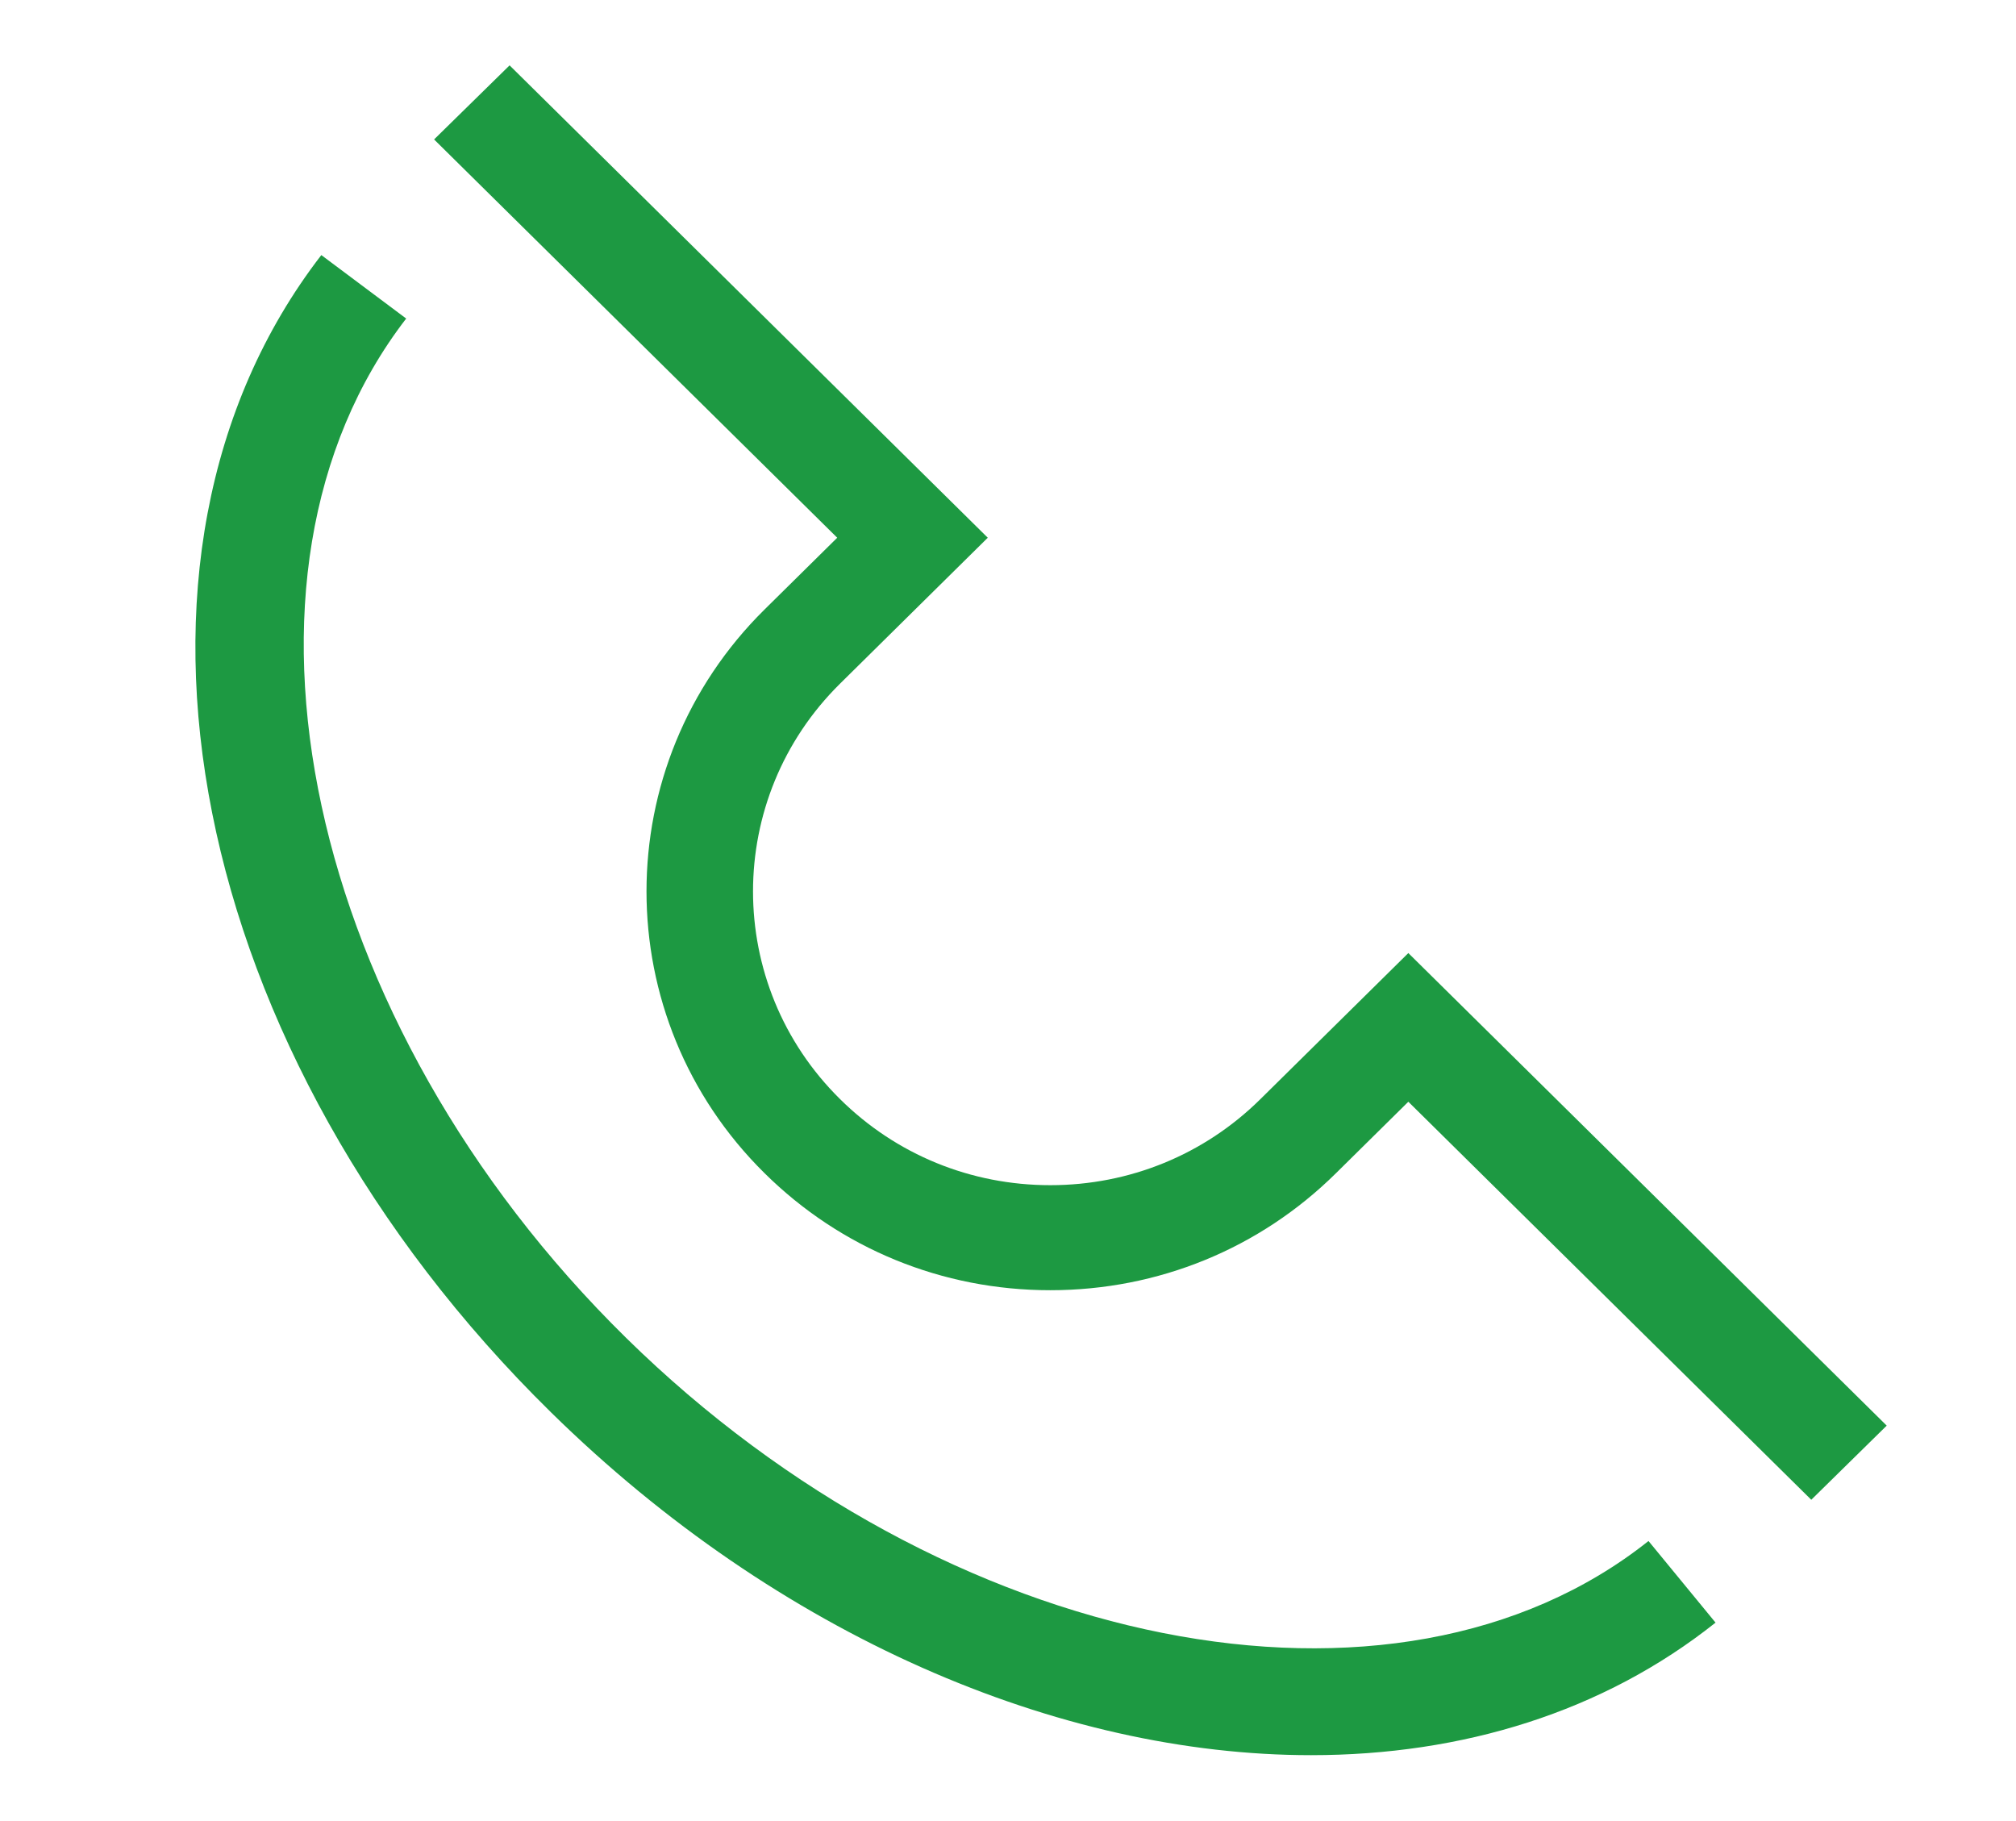 <svg xmlns="http://www.w3.org/2000/svg"
 xmlns:xlink="http://www.w3.org/1999/xlink"
 width="31px" height="28px"  viewBox="0 0 31 28">
<path fill-rule="evenodd"  fill="#1d9942"
 d="M20.16,26.987 C16.29,26.987 11.973,25.154 8.472,21.715 C2.873,16.217 1.355,8.568 4.941,3.922 C4.941,3.922 6.246,4.898 6.246,4.898 C3.205,8.838 4.691,15.722 9.629,20.572 C14.558,25.414 21.464,26.786 25.349,23.694 C25.349,23.694 26.38,24.949 26.38,24.949 C24.652,26.324 22.487,26.987 20.16,26.987 ZM27.852,23.06 C27.852,23.06 21.656,16.94 21.656,16.94 C21.656,16.94 20.542,18.04 20.542,18.04 C19.37,19.199 17.809,19.838 16.15,19.838 C14.49,19.838 12.93,19.199 11.757,18.039 C9.336,15.65 9.336,11.762 11.757,9.371 C11.757,9.371 12.874,8.268 12.874,8.268 C12.874,8.268 6.675,2.144 6.675,2.144 C6.675,2.144 7.836,1.005 7.836,1.005 C7.836,1.005 15.189,8.268 15.189,8.268 C15.189,8.268 12.918,10.511 12.918,10.511 C11.133,12.273 11.133,15.139 12.918,16.9 C13.781,17.754 14.929,18.223 16.15,18.223 C17.37,18.223 18.518,17.753 19.38,16.901 C19.38,16.901 21.656,14.654 21.656,14.654 C21.656,14.654 29.012,21.92 29.012,21.92 C29.012,21.92 27.852,23.06 27.852,23.06 Z"/>
</svg>